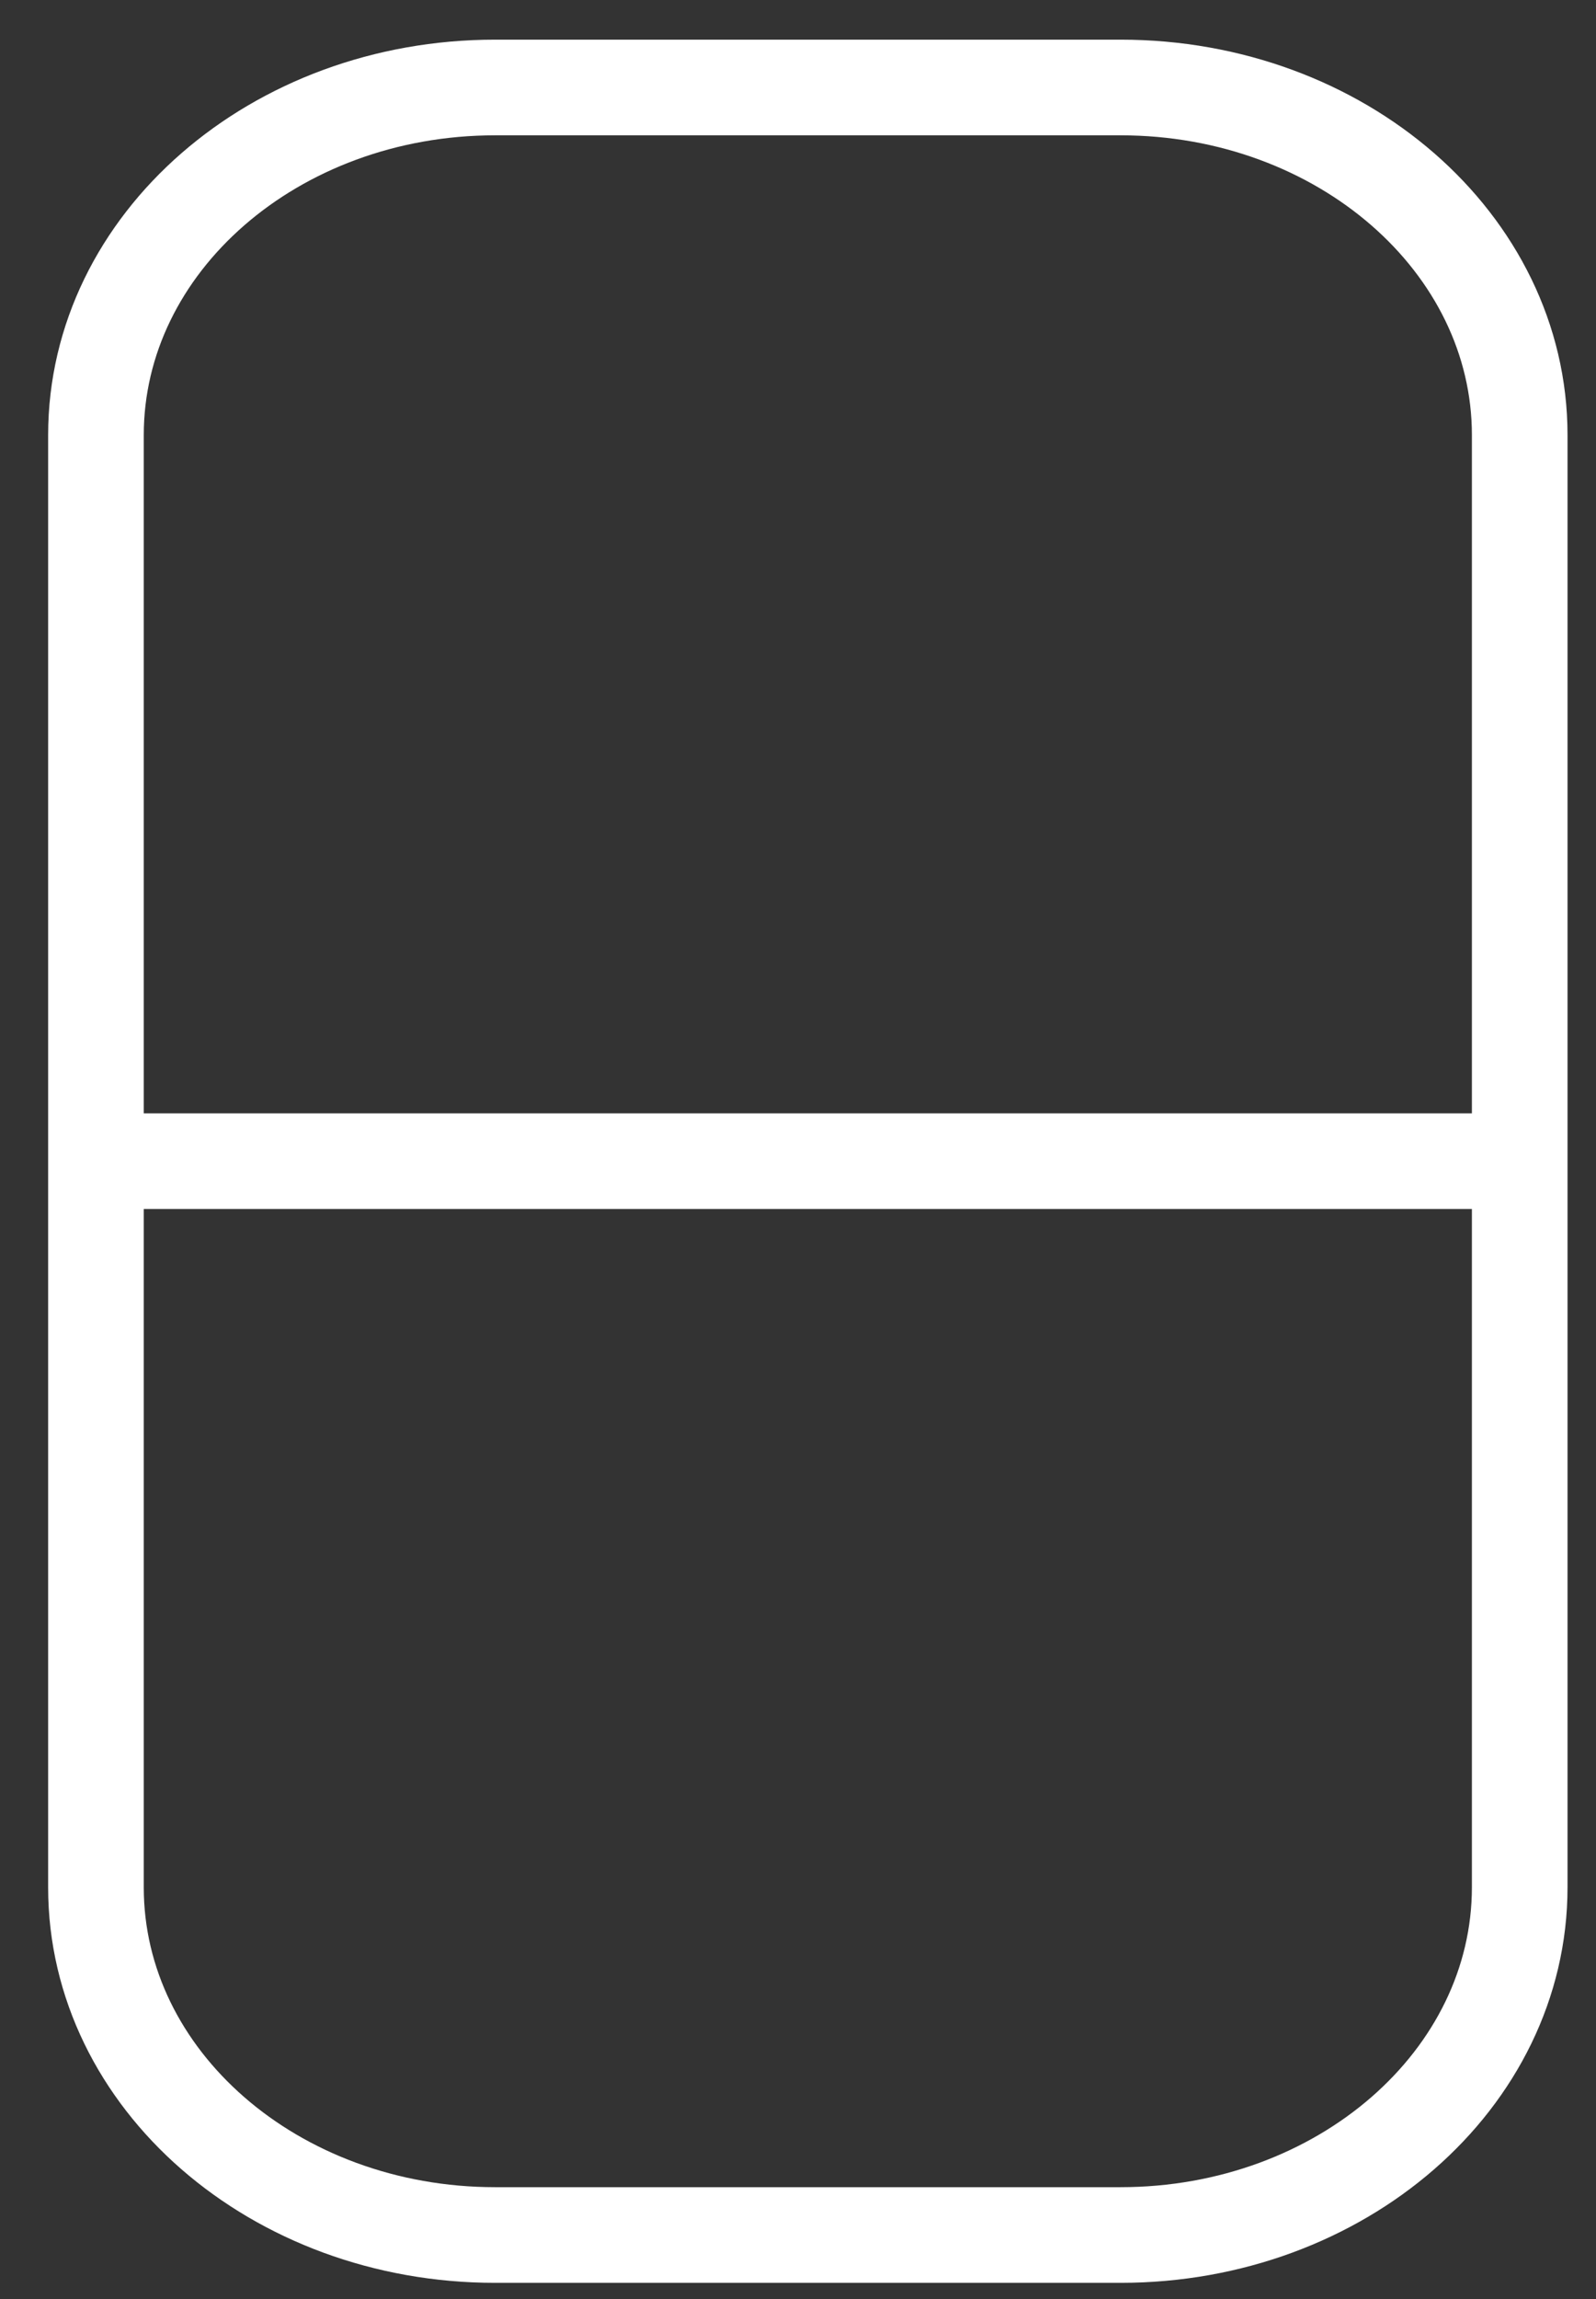 <svg width="25" height="36" viewBox="0 0 25 36" fill="none" xmlns="http://www.w3.org/2000/svg">
<rect x="0" y="0" width="25" height="36" fill="#333333" stroke="none"/>
<path d="M17.553 34.998H7.755C4.302 34.998 1.503 32.561 1.503 29.555V18.182V6.813C1.503 3.807 4.302 1.37 7.755 1.37H17.553C21.006 1.37 23.805 3.807 23.805 6.813V29.552C23.805 32.561 21.006 34.998 17.553 34.998Z" stroke="white" stroke-width="1.498" stroke-miterlimit="10"/>
<path d="M23.805 18.183H1.503" stroke="white" stroke-width="1.498" stroke-miterlimit="10"/>
</svg>
